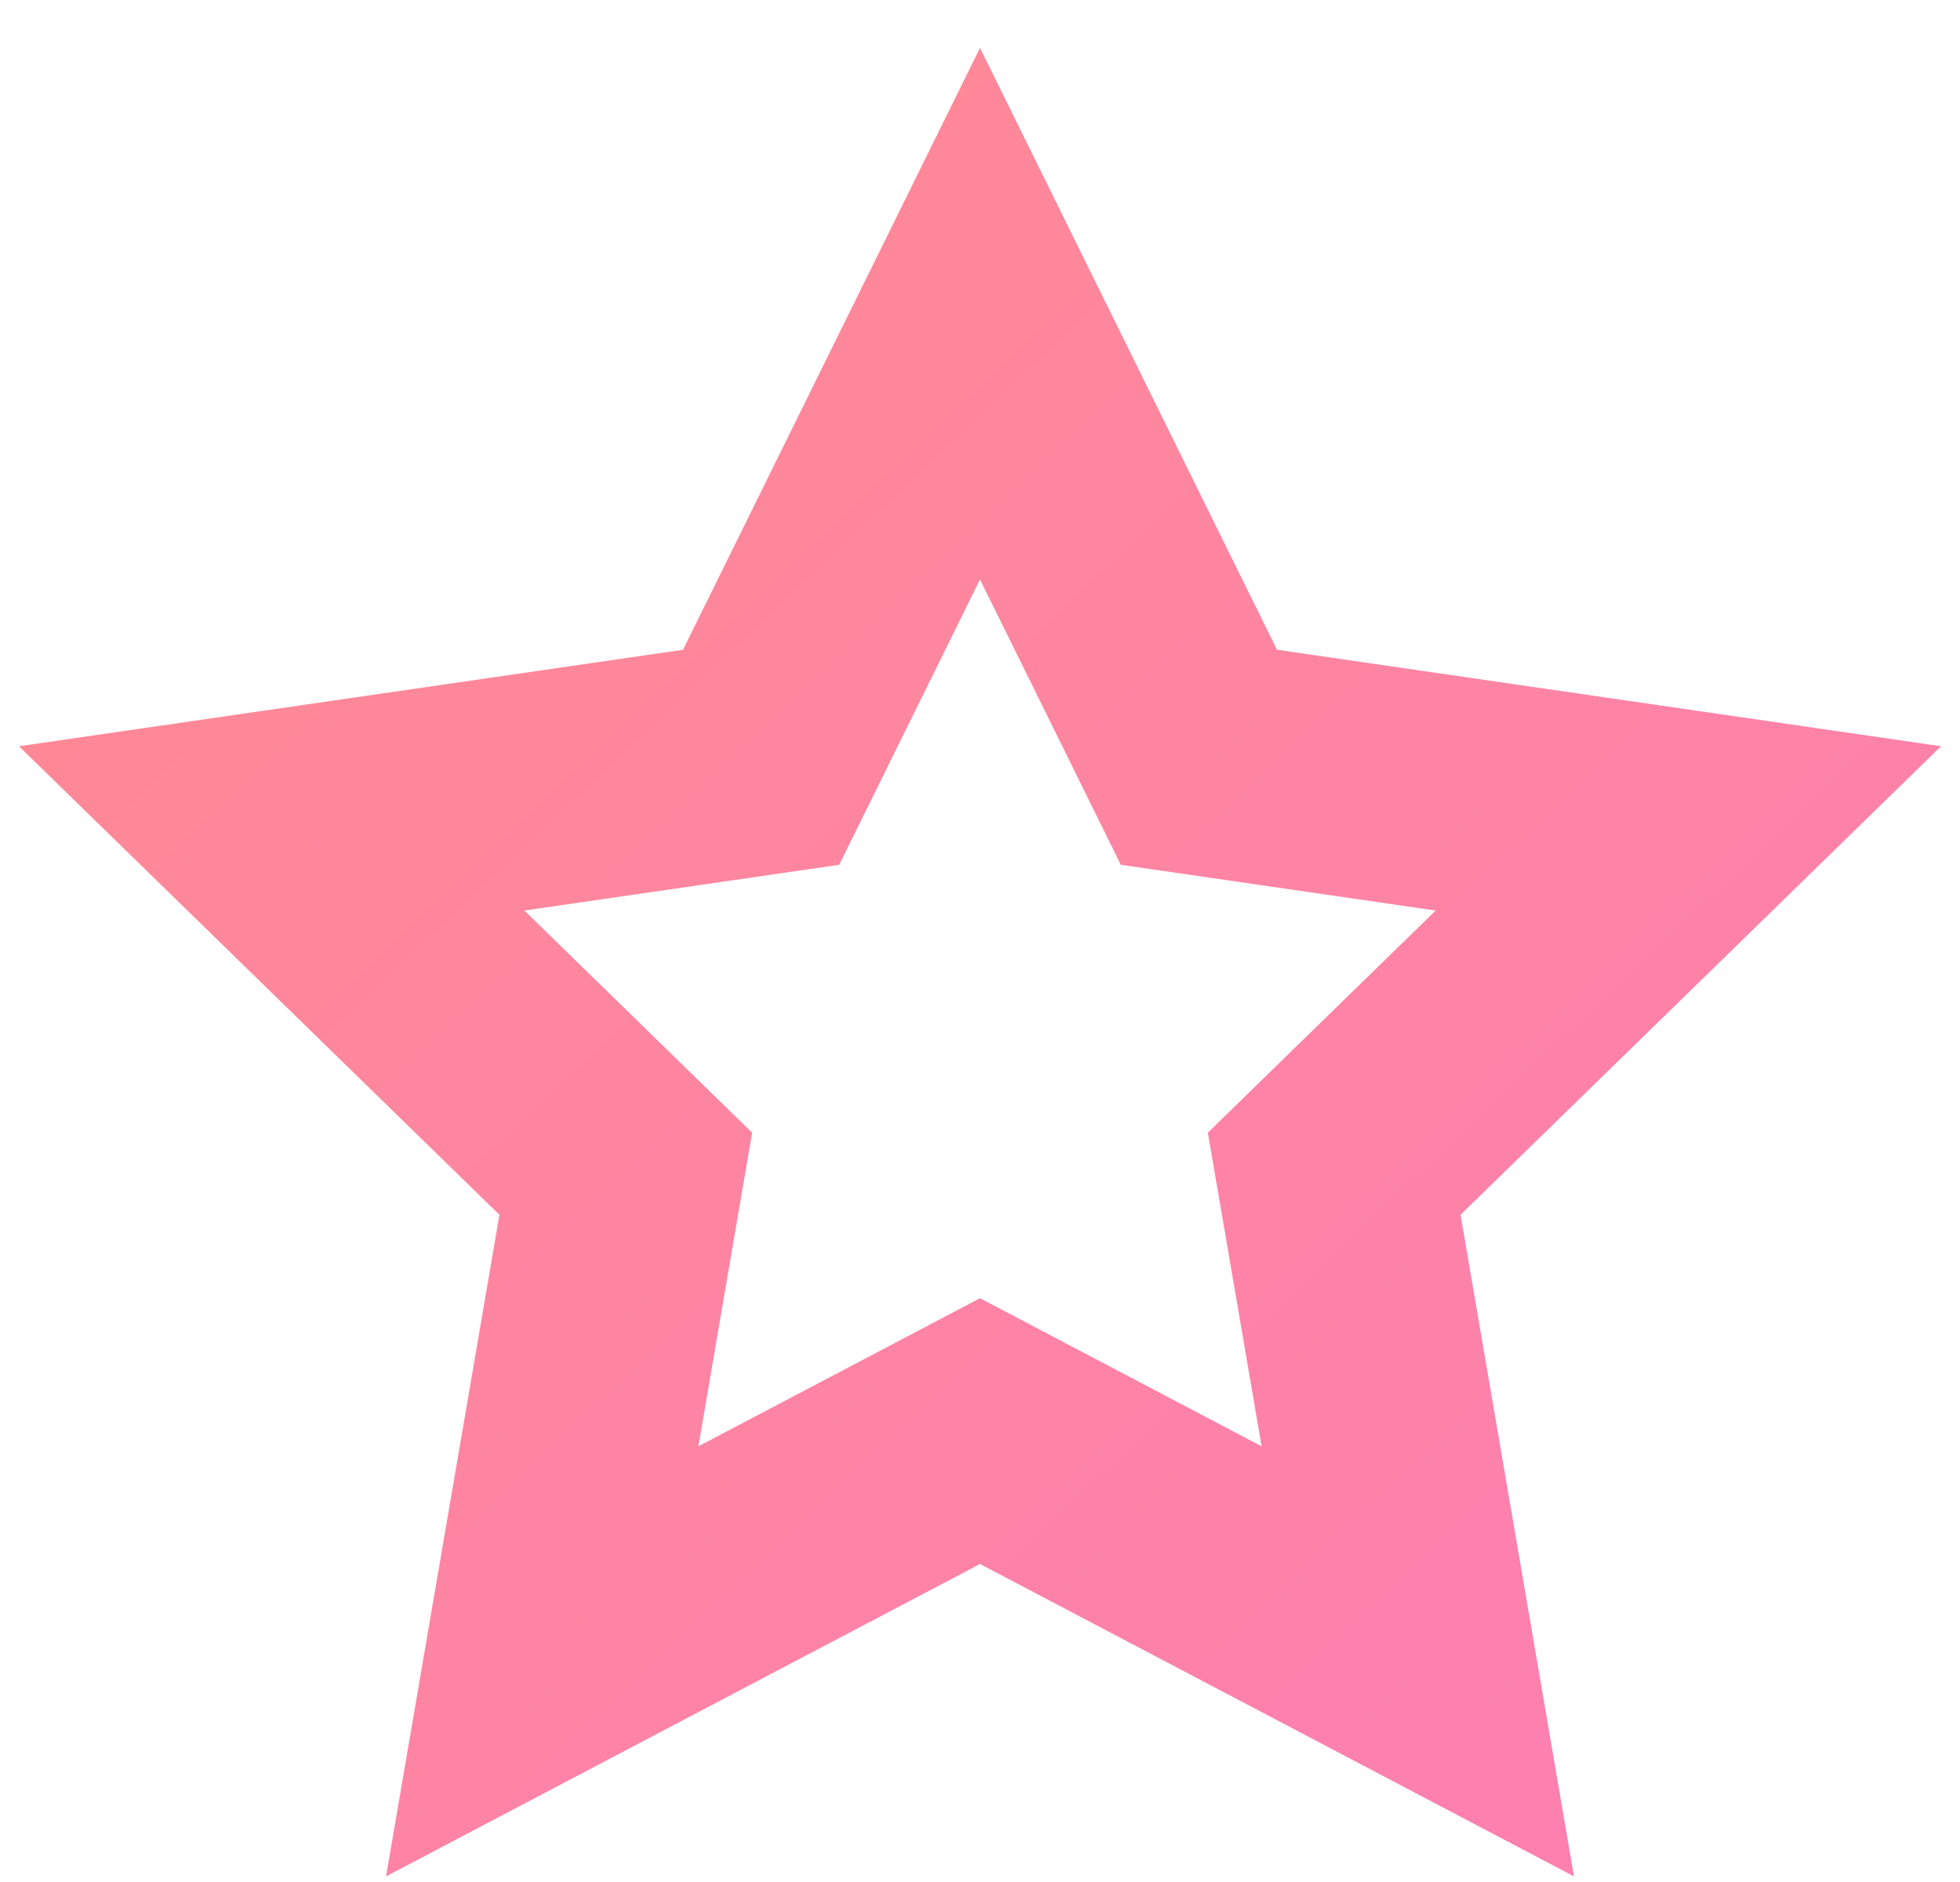 <?xml version="1.0" encoding="UTF-8"?>
<svg width="25px" height="24px" viewBox="0 0 25 24" version="1.1" xmlns="http://www.w3.org/2000/svg" xmlns:xlink="http://www.w3.org/1999/xlink">
    <defs>
        <linearGradient x1="0%" y1="0%" x2="100%" y2="100%" id="linearGradient-1">
            <stop stop-color="#FF8995" offset="0%"></stop>
            <stop stop-color="#FD80AF" offset="100%"></stop>
        </linearGradient>
    </defs>
    <g id="Page-1" stroke="none" stroke-width="1" fill="none" fill-rule="evenodd">
        <polygon id="Star" stroke="url(#linearGradient-1)" stroke-width="3" points="12.5 18.25 6.916 21.186 7.982 14.968 3.465 10.564 9.708 9.657 12.5 4 15.292 9.657 21.535 10.564 17.018 14.968 18.084 21.186"></polygon>
    </g>
</svg>